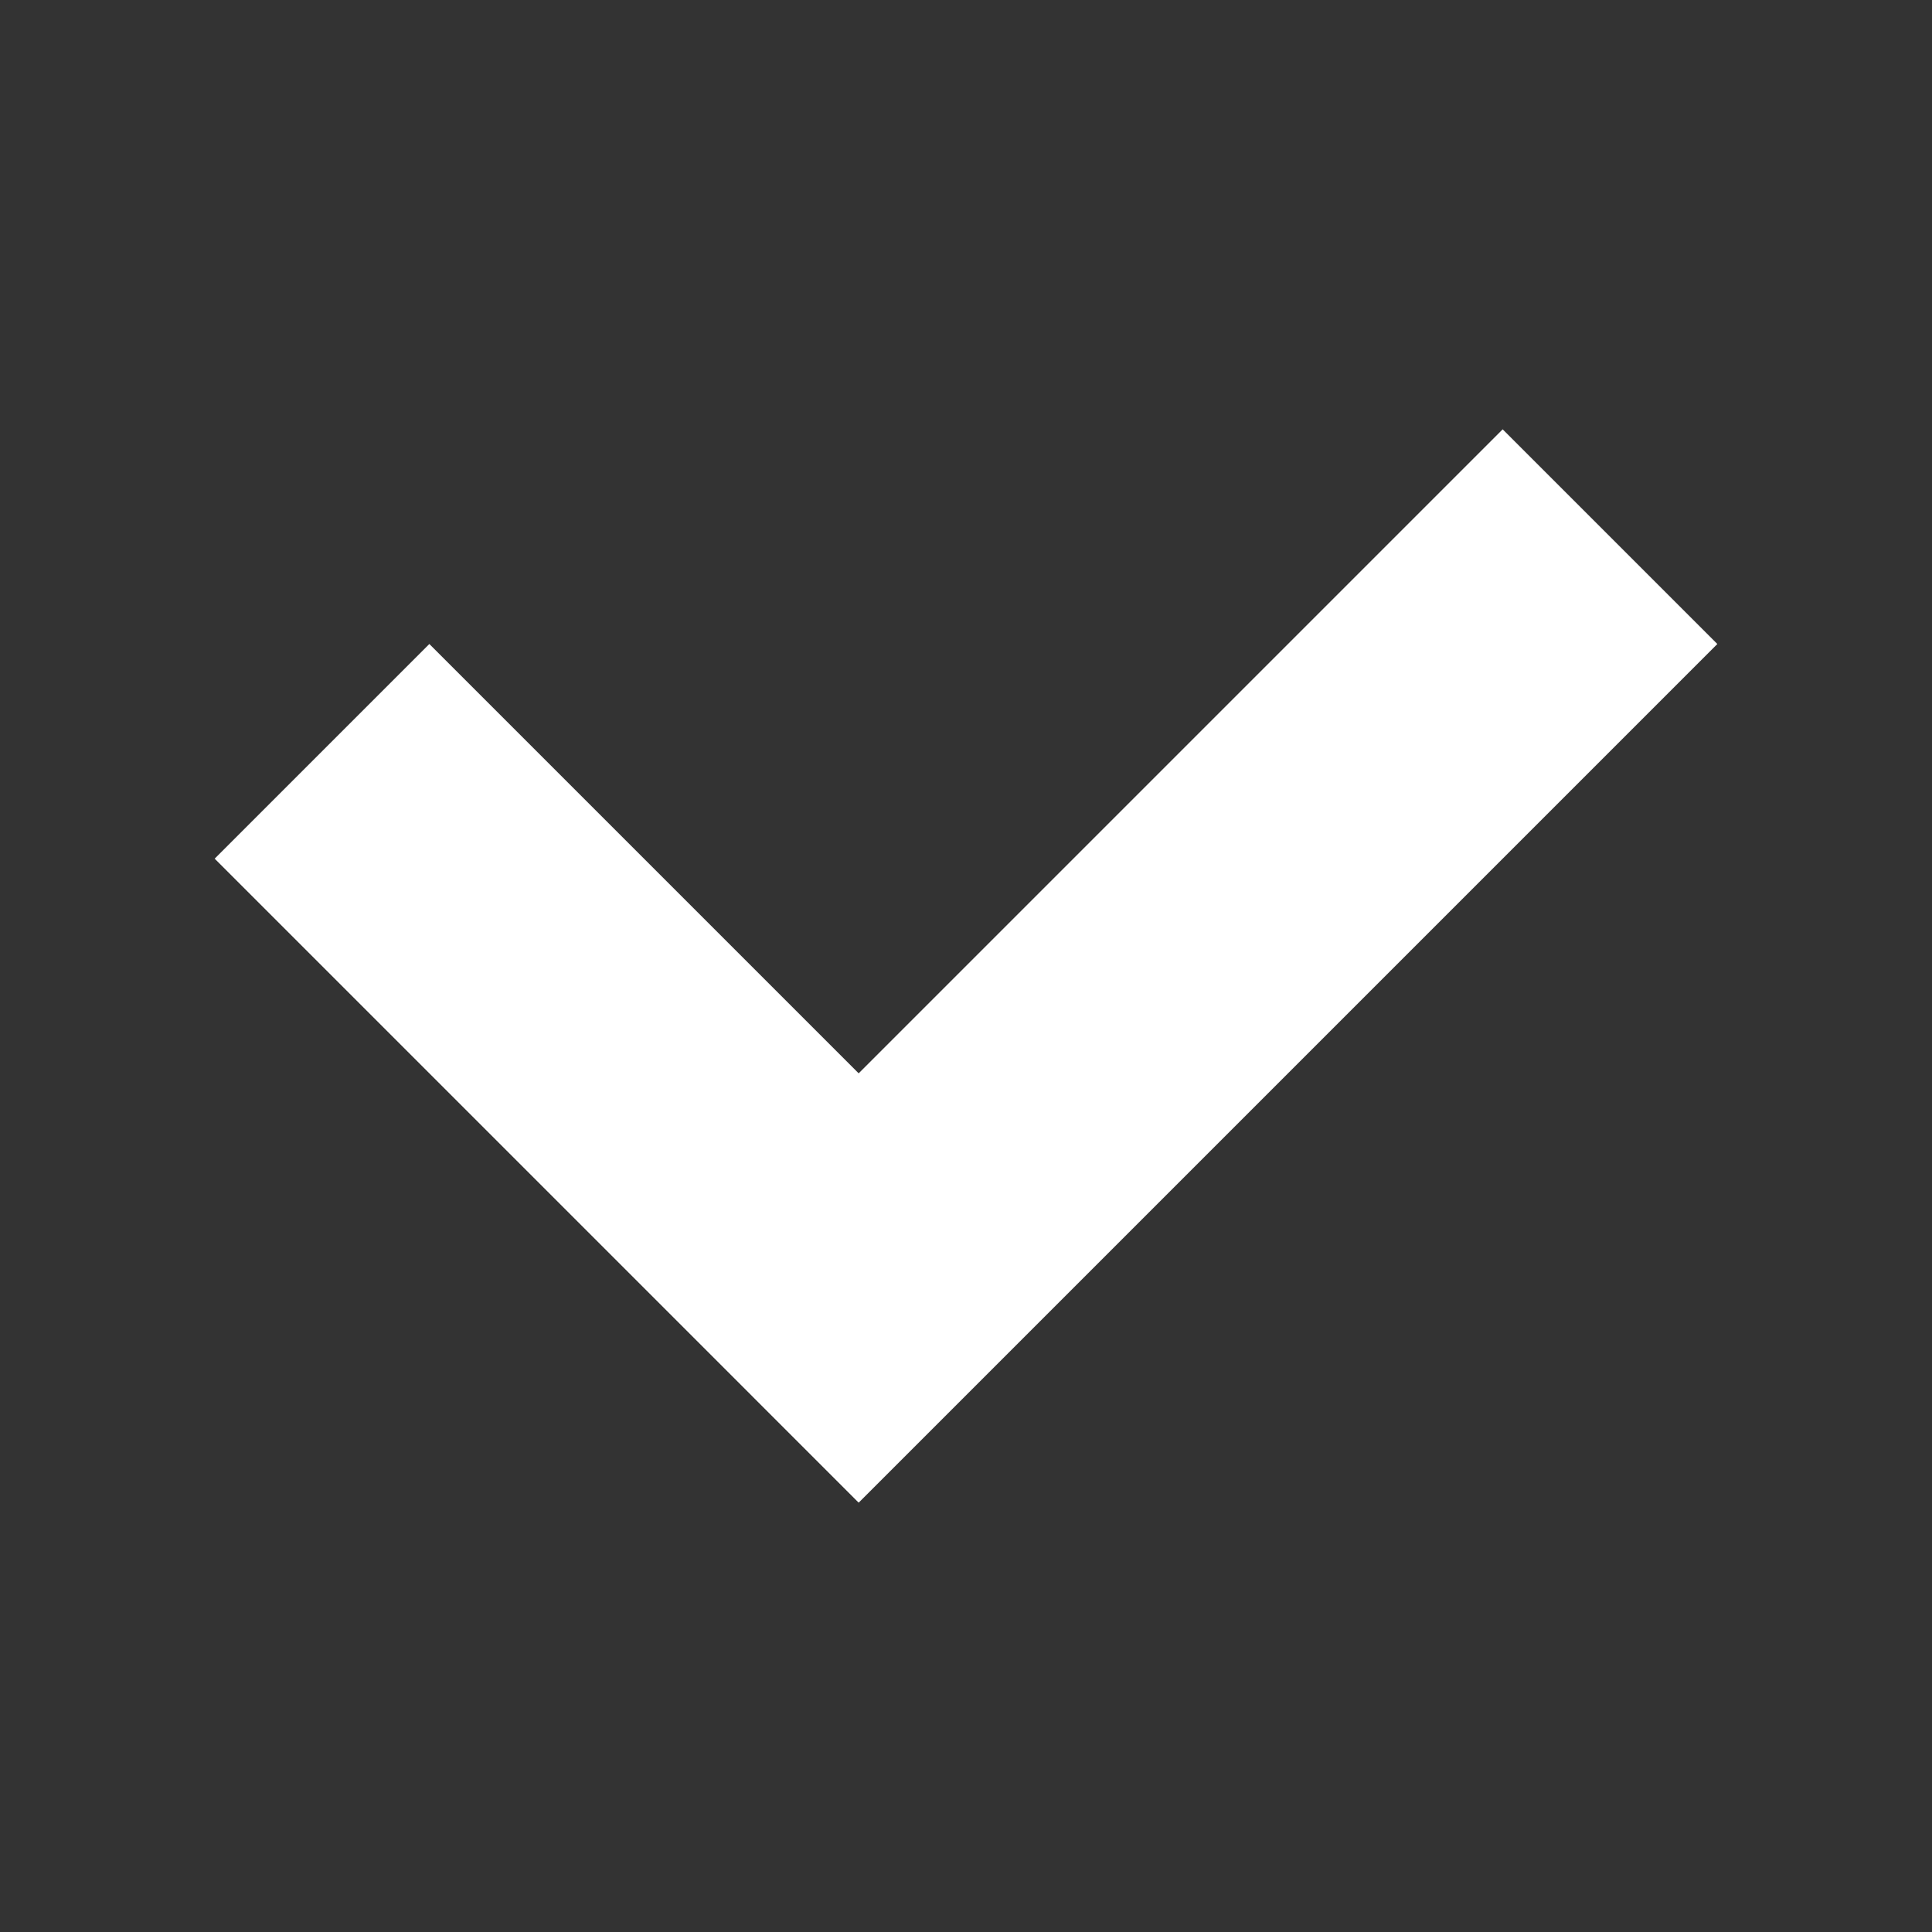 <svg viewBox="0 0 18 18" version="1.1">
    <rect x="0" y="0" width="18" height="18" fill="#333333" stroke="none"/>
    <g>
        <rect fill="none" x="0" y="0" width="18" height="18"></rect>
        <polygon fill="#FFFFFF" points="8 10 14 4 16 6 8 14 2 8 4 6"></polygon>
    </g>
</svg>